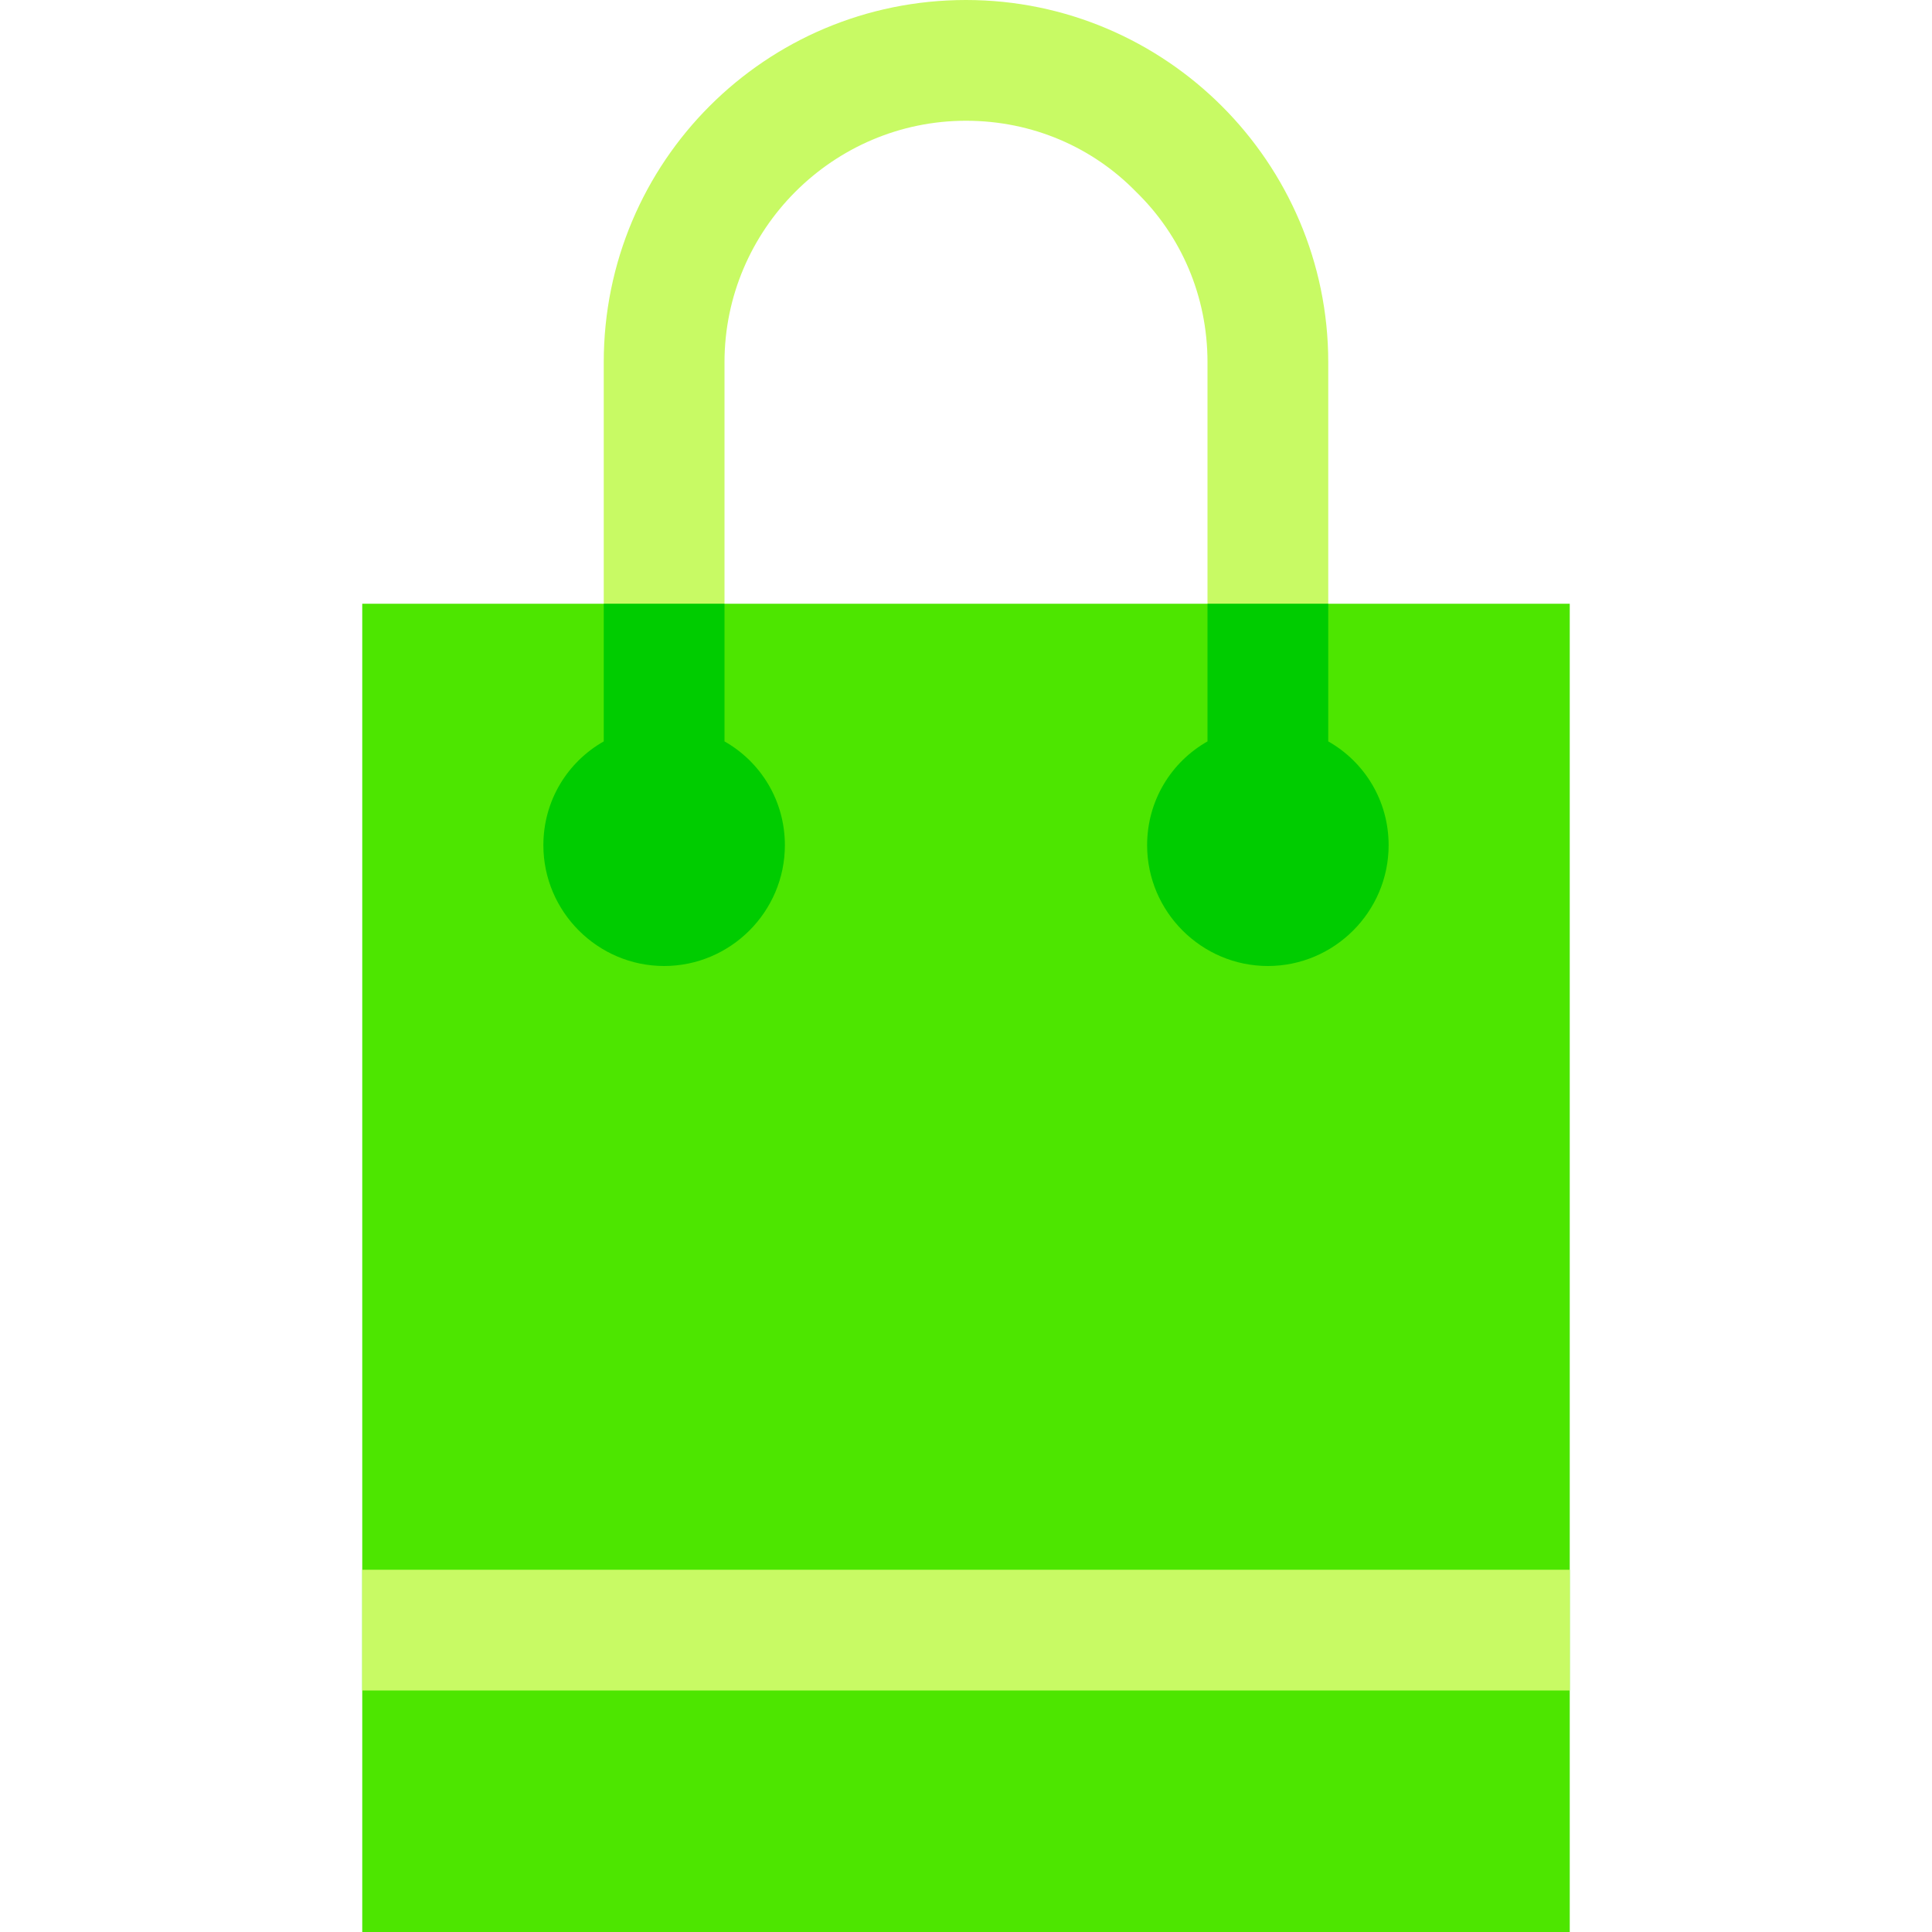 <svg id="Capa_1" enable-background="new 0 0 512 512" height="512" viewBox="0 0 512 512" width="512" xmlns="http://www.w3.org/2000/svg"><g id="Shopping_Bag"><path d="m96 160h320v352h-320z" fill="#4de600"/><path d="m352 96v64h-32v-64c0-17.6-7.039-33.6-18.881-45.119-11.519-11.842-27.519-18.881-45.119-18.881-35.199 0-64 28.801-64 64v64h-32v-64c0-53.119 42.881-96 96-96 26.561 0 50.561 10.881 67.84 28.16s28.16 41.279 28.16 67.84z" fill="#c8fa64"/><path d="m208 224c0 17.6-14.4 32-32 32s-32-14.4-32-32c0-11.84 6.4-22.08 16-27.52v-36.48h32v36.48c9.6 5.44 16 15.68 16 27.52z" fill="#0c0"/><path d="m368 224c0 17.6-14.4 32-32 32s-32-14.4-32-32c0-11.84 6.4-22.08 16-27.52v-36.48h32v36.48c9.6 5.44 16 15.68 16 27.52z" fill="#0c0"/><path d="m96 416h320v32h-320z" fill="#c8fa64"/></g></svg>